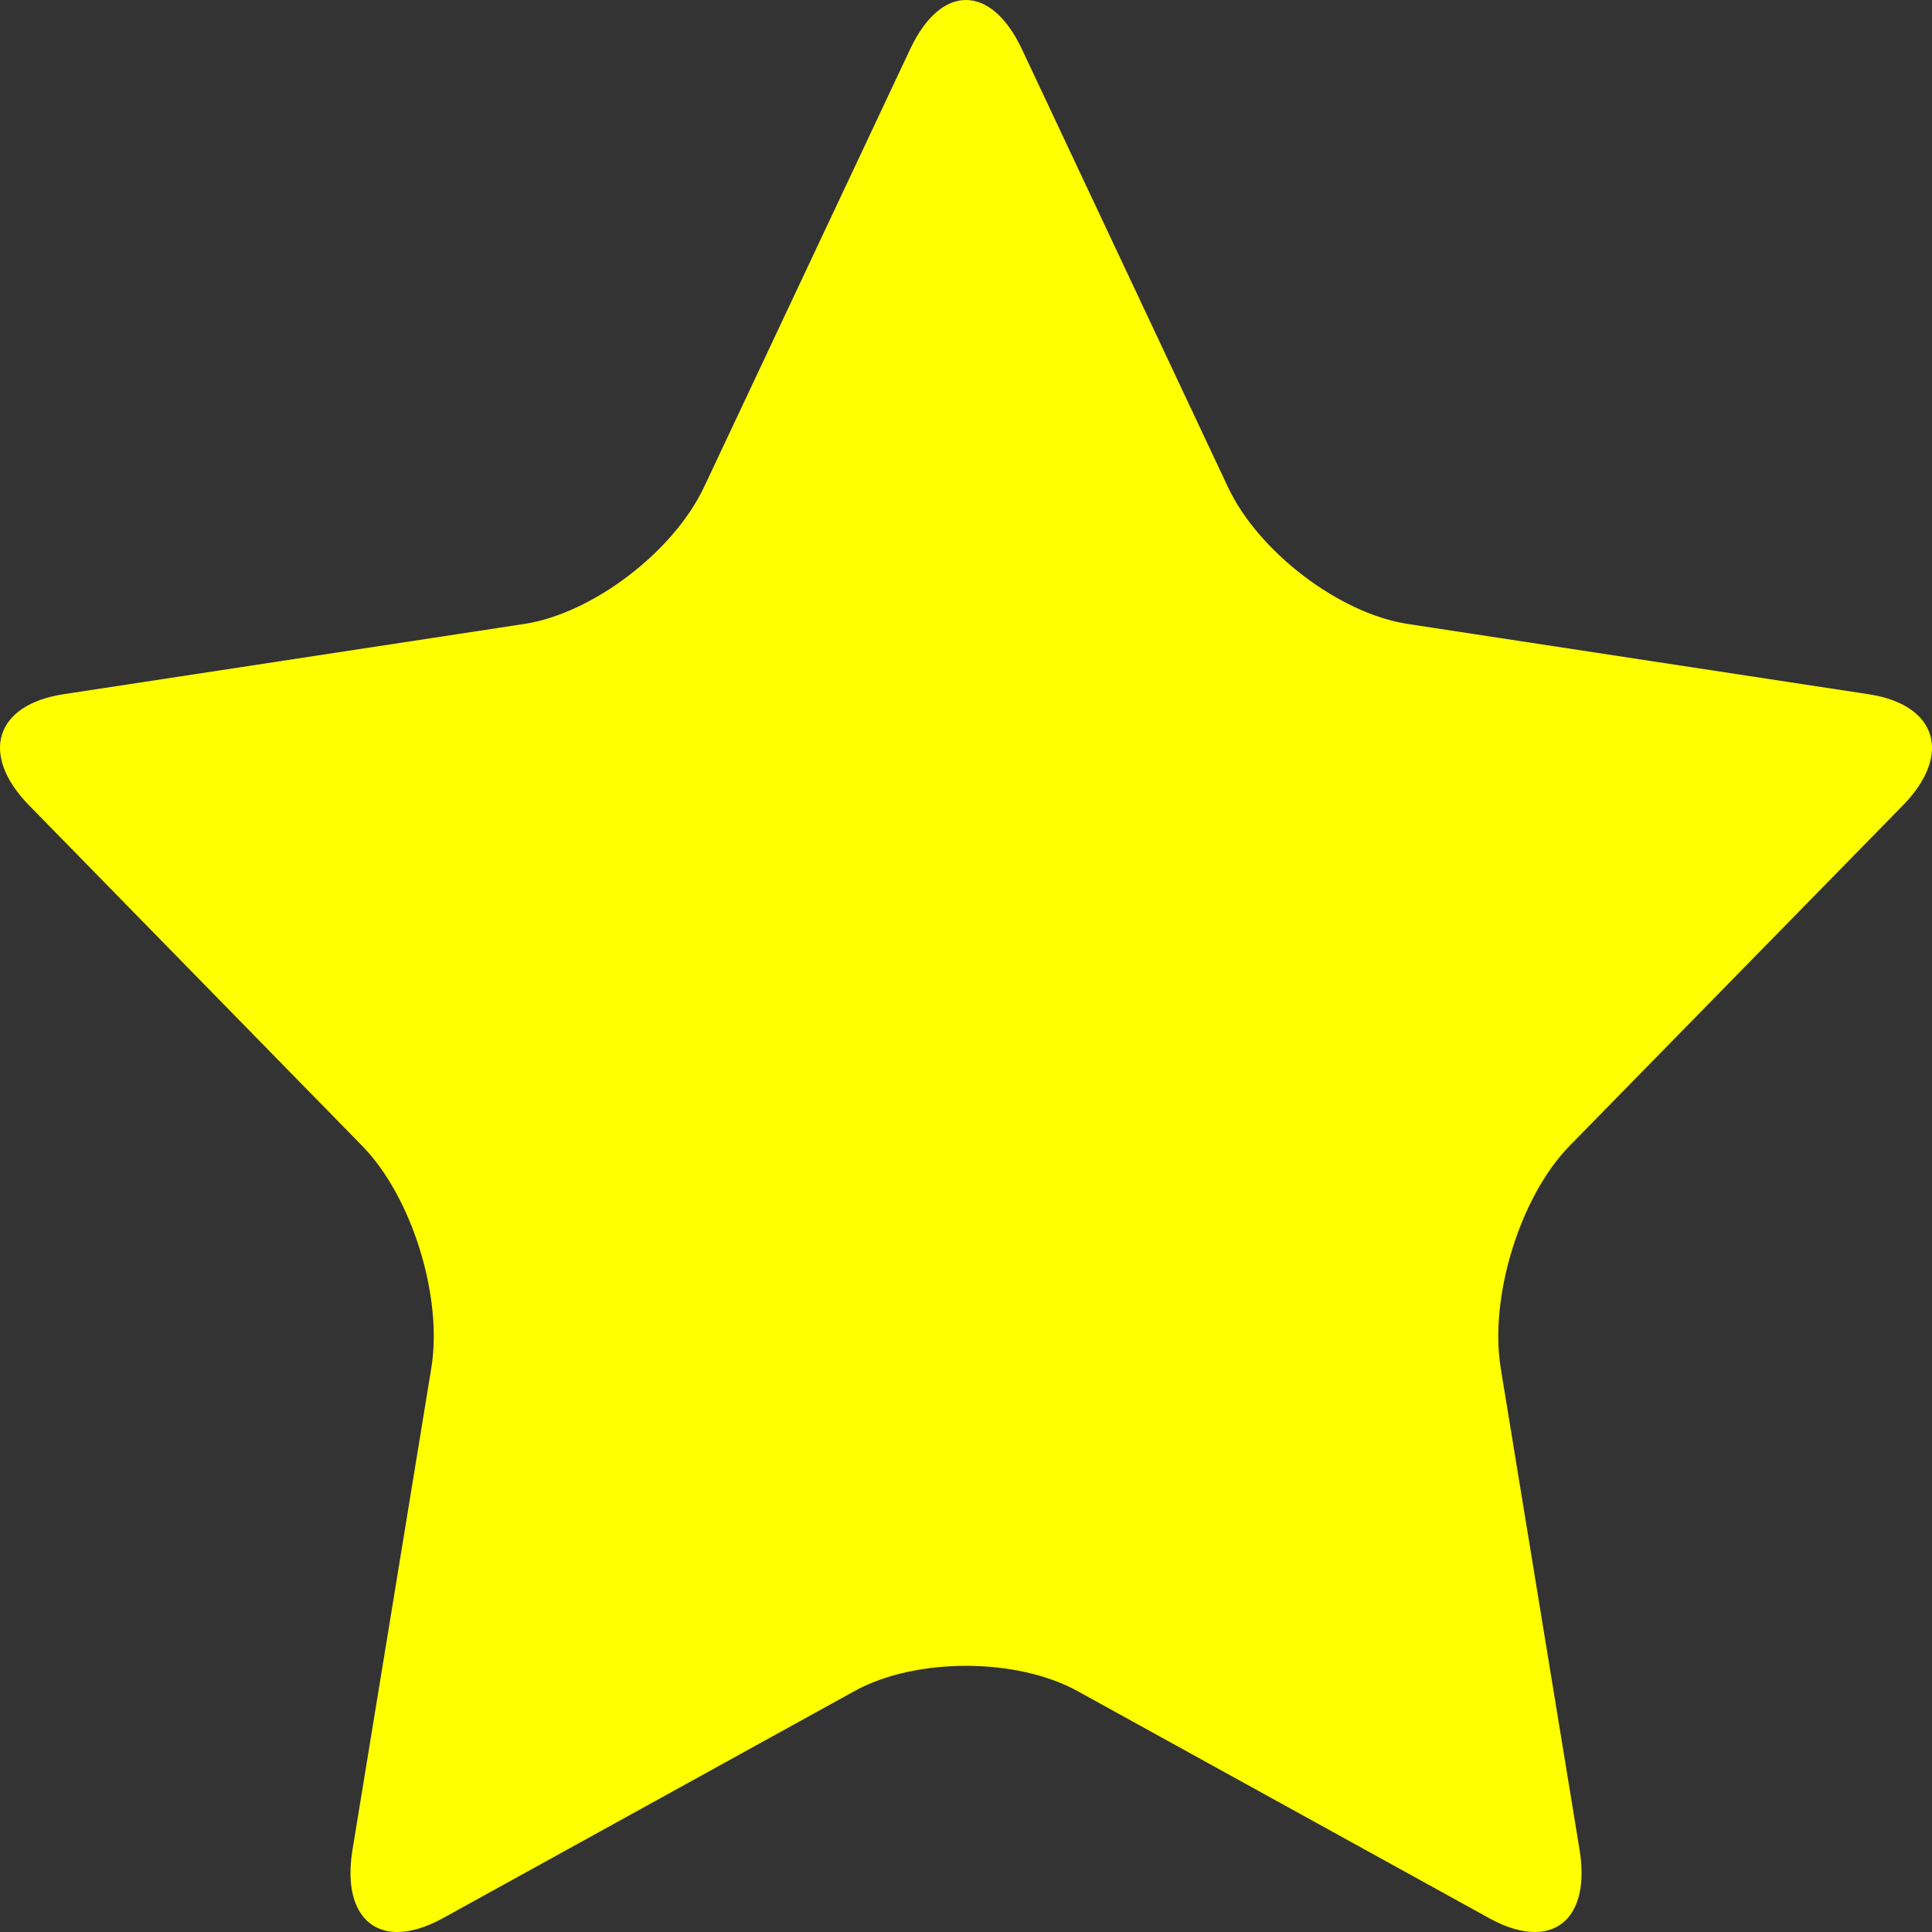 <?xml version="1.0" encoding="UTF-8" standalone="no"?>
<svg
   xmlns:dc="http://purl.org/dc/elements/1.1/"
   xmlns:cc="http://creativecommons.org/ns#"
   xmlns:rdf="http://www.w3.org/1999/02/22-rdf-syntax-ns#"
   xmlns:svg="http://www.w3.org/2000/svg"
   xmlns="http://www.w3.org/2000/svg"
   xmlns:sodipodi="http://sodipodi.sourceforge.net/DTD/sodipodi-0.dtd"
   xmlns:inkscape="http://www.inkscape.org/namespaces/inkscape"
   width="30"
   height="30"
   version="1"
   id="svg2"
   inkscape:version="0.92.4 5da689c313, 2019-01-14"
   sodipodi:docname="icon_filled.svg"
   inkscape:export-filename="C:\Users\xizor\Desktop\recalbox-multi-v3.1\imageviewer\data\icon_filled.png"
   inkscape:export-xdpi="168.46001"
   inkscape:export-ydpi="168.46001">
  <rect width="100%" height="100%" fill="#333333" stroke="none"/>
  <defs
     id="defs8" />
  <sodipodi:namedview
     pagecolor="#ffffff"
     bordercolor="#666666"
     borderopacity="1"
     objecttolerance="10"
     gridtolerance="10"
     guidetolerance="10"
     inkscape:pageopacity="0"
     inkscape:pageshadow="2"
     inkscape:window-width="1920"
     inkscape:window-height="1015"
     id="namedview6"
     showgrid="false"
     fit-margin-top="0"
     fit-margin-left="0"
     fit-margin-right="0"
     fit-margin-bottom="0"
     inkscape:zoom="11.366921"
     inkscape:cx="10.887498"
     inkscape:cy="8.3070004"
     inkscape:window-x="1920"
     inkscape:window-y="0"
     inkscape:window-maximized="1"
     inkscape:current-layer="svg2">
    <inkscape:grid
       type="xygrid"
       id="grid812" />
  </sodipodi:namedview>
  <path
     d="m 14.999,0 c -0.313,0 -0.625,0.253 -0.863,0.757 L 10.935,7.558 C 10.46,8.569 9.199,9.528 8.138,9.689 L 0.985,10.78 c -1.064,0.163 -1.304,0.937 -0.534,1.725 l 5.178,5.293 c 0.768,0.789 1.25,2.339 1.068,3.448 L 5.474,28.721 C 5.342,29.527 5.636,30 6.17,30 6.373,30 6.609,29.931 6.871,29.789 l 6.401,-3.532 c 0.475,-0.262 1.104,-0.39 1.727,-0.39 0.627,0 1.255,0.13 1.729,0.39 l 6.403,3.532 C 23.387,29.931 23.628,30 23.83,30 c 0.537,0 0.828,-0.473 0.697,-1.279 l -1.224,-7.477 c -0.179,-1.109 0.3,-2.662 1.066,-3.448 l 5.182,-5.293 C 30.318,11.715 30.079,10.942 29.015,10.78 L 21.861,9.689 C 20.799,9.528 19.538,8.569 19.065,7.558 L 15.865,0.757 C 15.626,0.253 15.314,0 14.999,0 Z"
     id="path4"
     inkscape:connector-curvature="0"
     style="fill:#ffff00" />
</svg>
